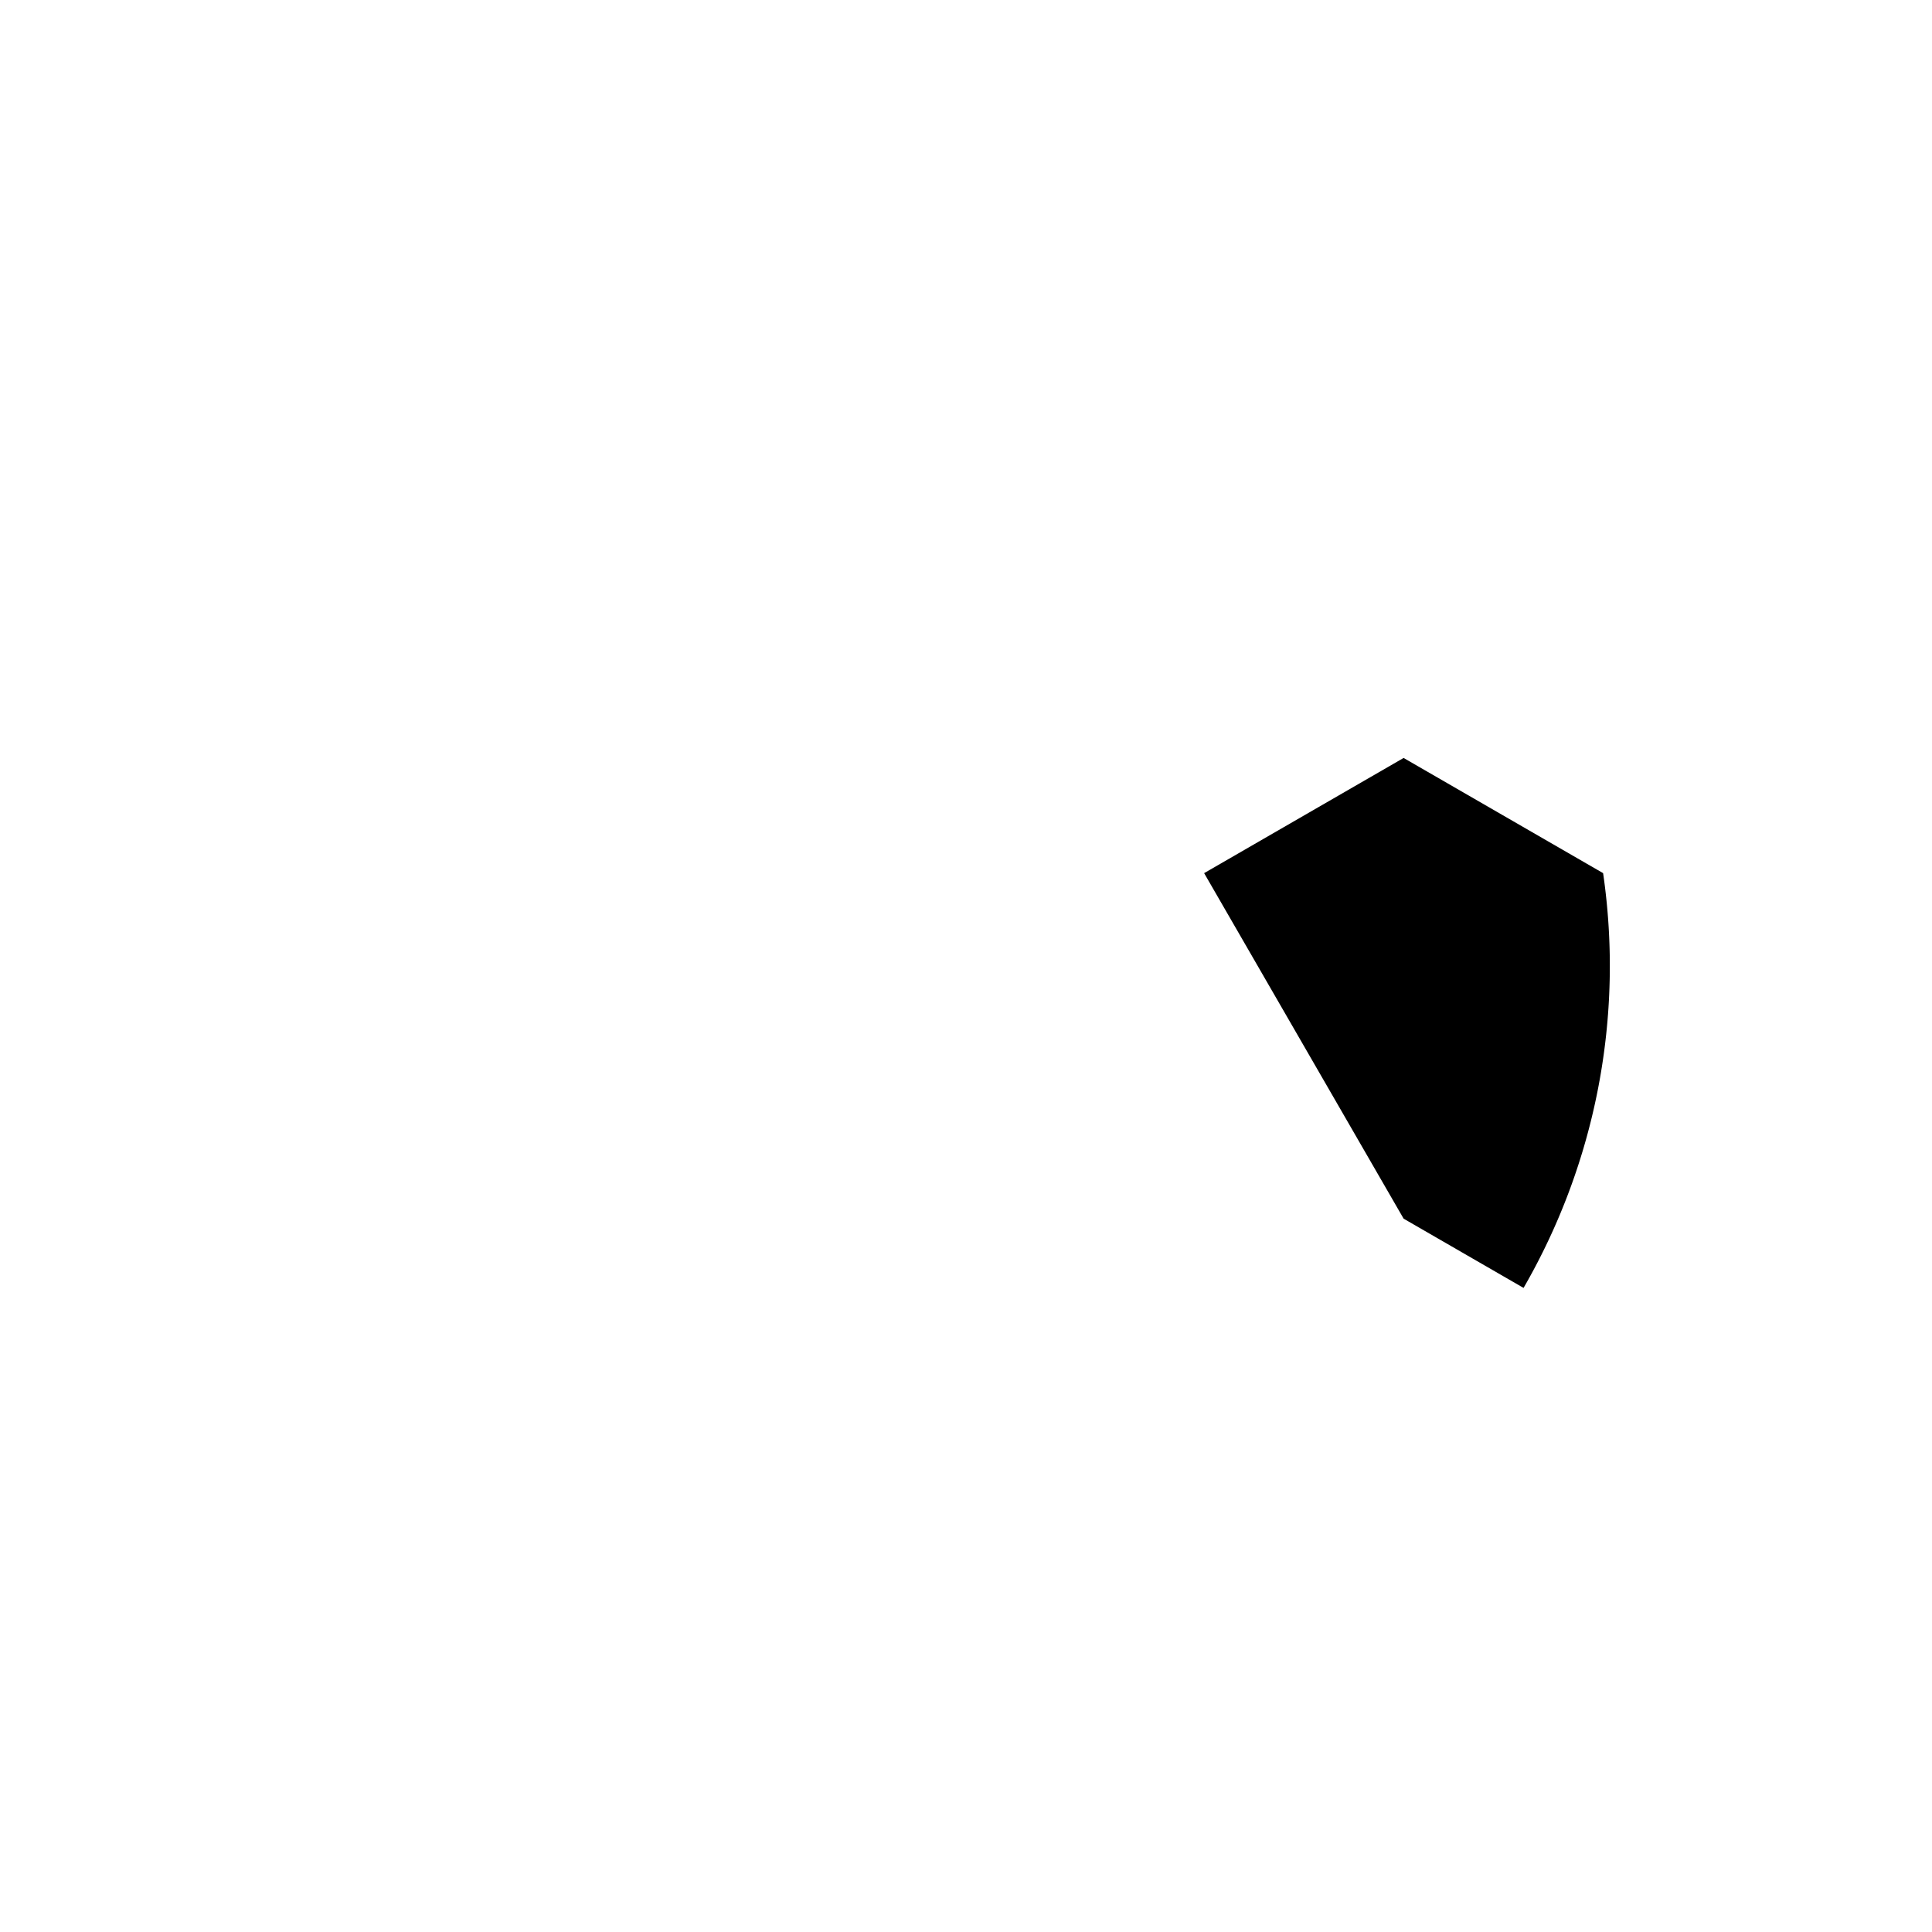 <svg height="100" viewBox="-50 -50 100 100" width="100" xmlns="http://www.w3.org/2000/svg">
<path d="M0,-33.324 A33.324,33.324,0,0,1,20.651,-26.155 V-14.232 L20.651,-14.232 L10.325,-8.271 L0,-26.155 z" fill="black" transform="rotate(120, 0, 0) scale(-1,1)"/>
</svg>